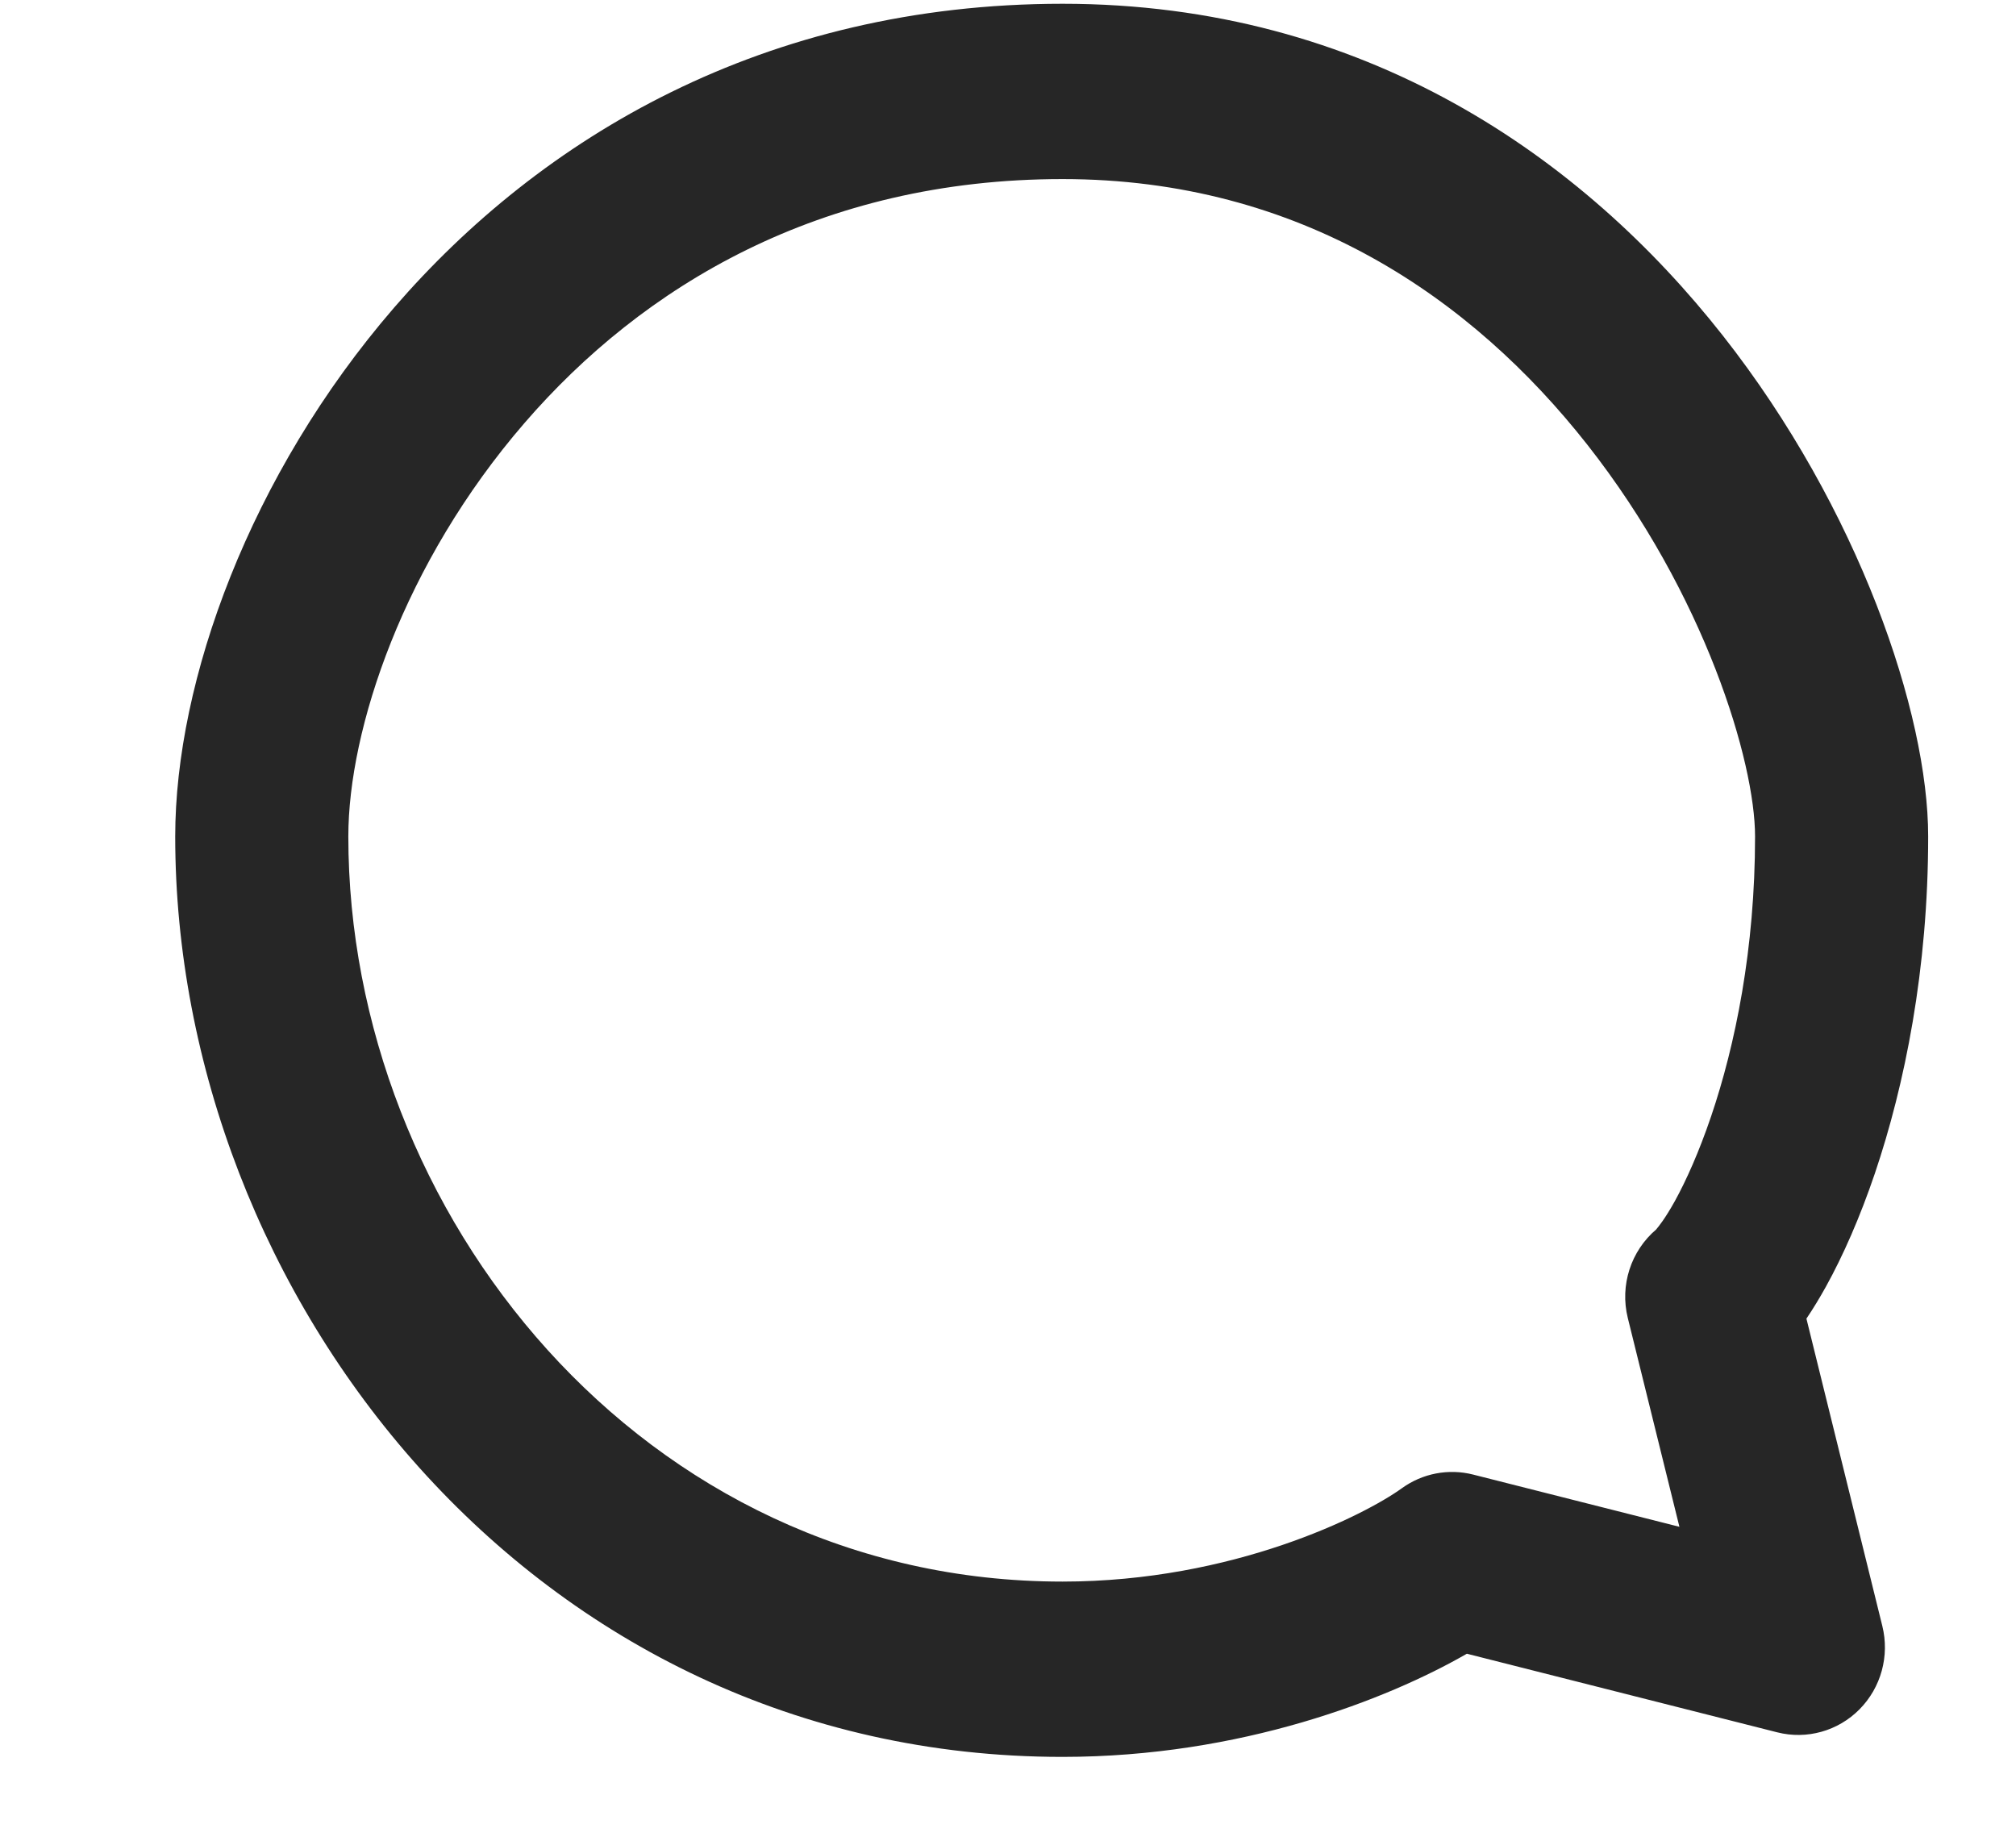 <svg width="23" height="21" viewBox="0 0 23 21" fill="none" xmlns="http://www.w3.org/2000/svg">
<g clip-path="url(#clip0_303_1346)">
<path fill-rule="evenodd" clip-rule="evenodd" d="M4.496 3.51C6.171 1.572 8.715 0.043 12.122 0.043C15.58 0.043 18.065 1.807 19.654 3.827C21.208 5.802 21.998 8.14 21.998 9.543C21.998 11.06 21.731 12.378 21.39 13.387C21.219 13.891 21.026 14.328 20.831 14.68C20.763 14.802 20.689 14.926 20.609 15.044L21.475 18.551C21.559 18.892 21.461 19.252 21.215 19.501C20.97 19.749 20.614 19.849 20.277 19.764L16.735 18.867C15.831 19.387 14.158 20.044 12.122 20.044C6.061 20.044 1.999 14.757 1.999 9.543C1.999 7.767 2.85 5.415 4.496 3.51ZM5.983 4.827C4.604 6.422 3.974 8.32 3.974 9.543C3.974 13.83 7.319 18.044 12.122 18.044C14.071 18.044 15.569 17.286 15.992 16.98C16.228 16.809 16.525 16.752 16.806 16.823L19.16 17.419L18.571 15.036C18.479 14.664 18.606 14.271 18.897 14.025C18.894 14.028 18.895 14.027 18.899 14.021C18.918 13.999 18.994 13.908 19.108 13.703C19.237 13.469 19.383 13.144 19.521 12.738C19.797 11.925 20.023 10.826 20.023 9.543C20.023 8.697 19.456 6.785 18.109 5.073C16.797 3.405 14.837 2.043 12.122 2.043C9.356 2.043 7.332 3.265 5.983 4.827Z" fill="#262626"/>
</g>
<defs>
<clipPath id="clip0_303_1346">
<rect width="21.5" height="20.5" fill="white" transform="translate(0.999 0.043)"/>
</clipPath>
</defs>
</svg>
